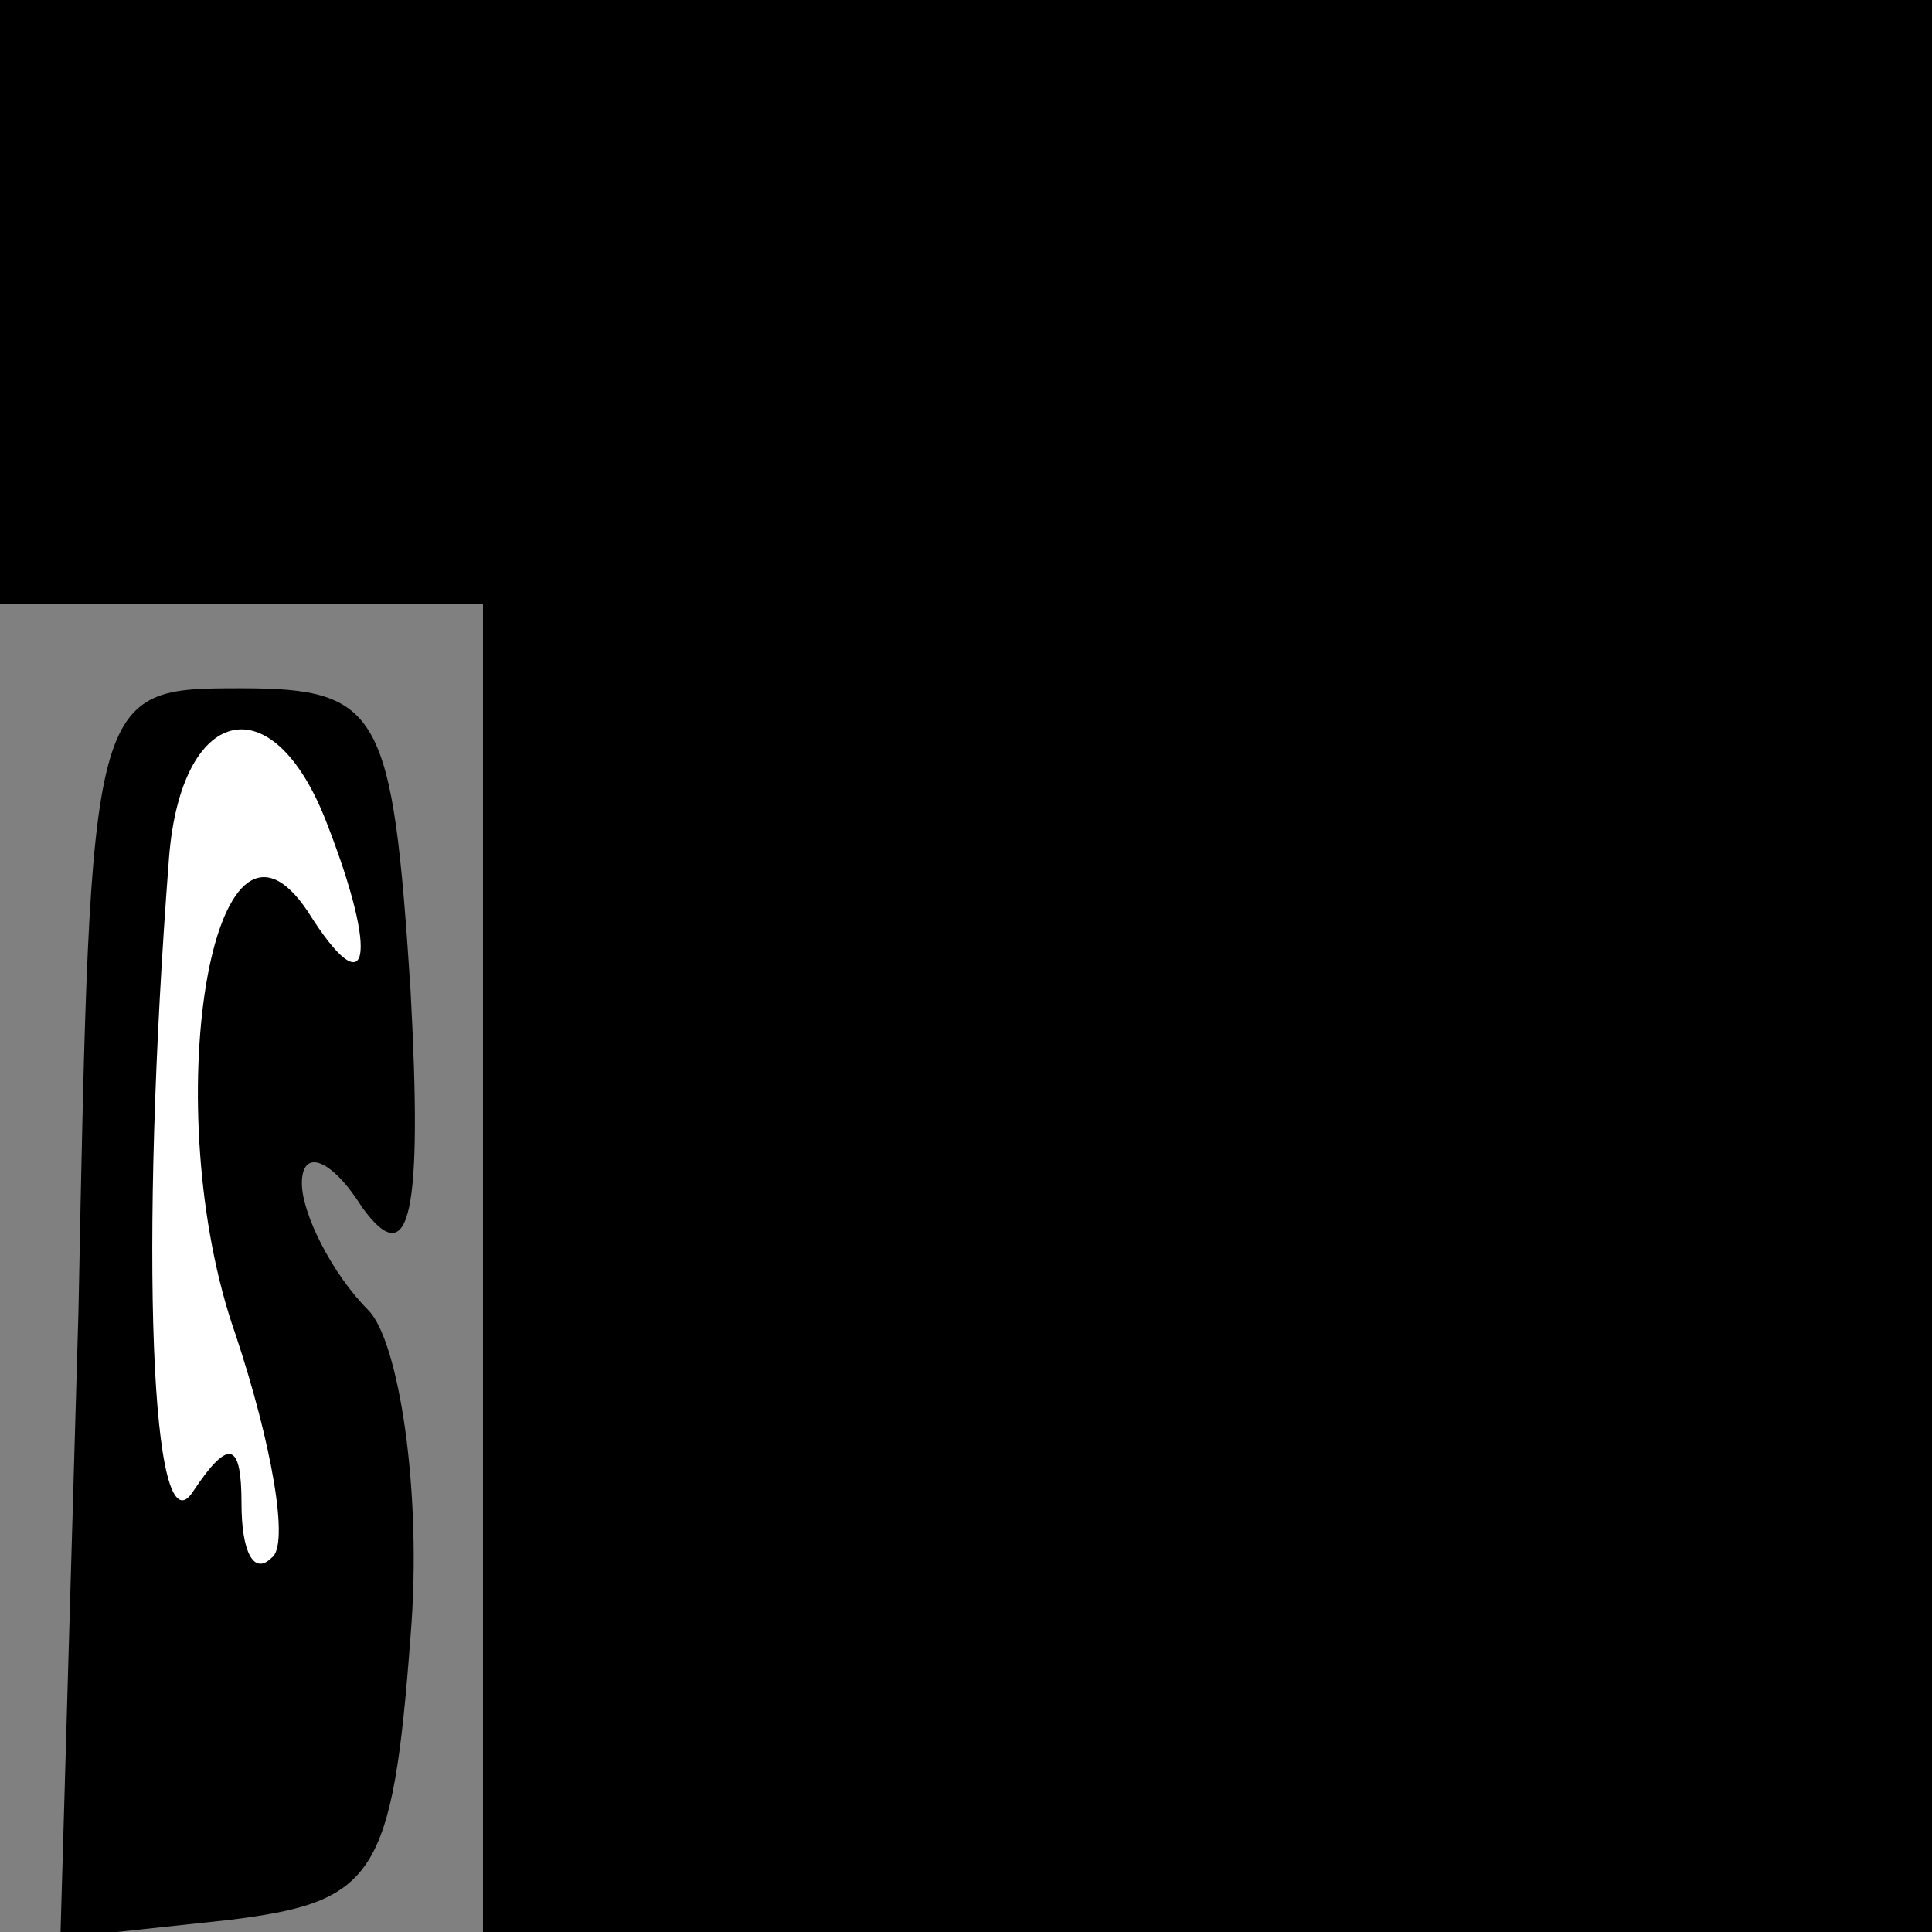 <?xml version="1.0" standalone="no"?>
<!DOCTYPE svg PUBLIC "-//W3C//DTD SVG 20010904//EN"
 "http://www.w3.org/TR/2001/REC-SVG-20010904/DTD/svg10.dtd">
<svg version="1.0" xmlns="http://www.w3.org/2000/svg"
 width="32pt" height="32pt" viewBox="0 0 32 32"
 preserveAspectRatio="xMidYMid meet">
<rect x="0" y="0" width="32" height="32" fill="#808080" stroke="none"/>
<g transform="translate(0,32) scale(0.1,-0.1)"
fill="#000000" stroke="none">
<path fill="#000000" stroke="none" d="M0 270 l0 -50 40 0 40 0 0 -110 0 -110
120 0 120 0 0 160 0 160 -160 0 -160 0 0 -50z"/>
<path fill="#000000" stroke="none" d="M13 103 l-3 -104 28 3 c24 3 27 7 30
47 2 24 -2 49 -7 54 -6 6 -11 16 -11 21 0 6 5 4 10 -4 8 -11 10 -1 8 36 -3 46
-5 50 -28 50 -25 0 -25 0 -27 -103z"/>
<path fill="#ffffff" stroke="none" d="M54 184 c9 -23 7 -31 -3 -15 -16 24
-25 -33 -12 -70 6 -18 9 -35 6 -37 -3 -3 -5 1 -5 9 0 10 -2 11 -8 2 -7 -11 -9
40 -4 105 2 25 17 29 26 6z"/>
</g>
</svg>
